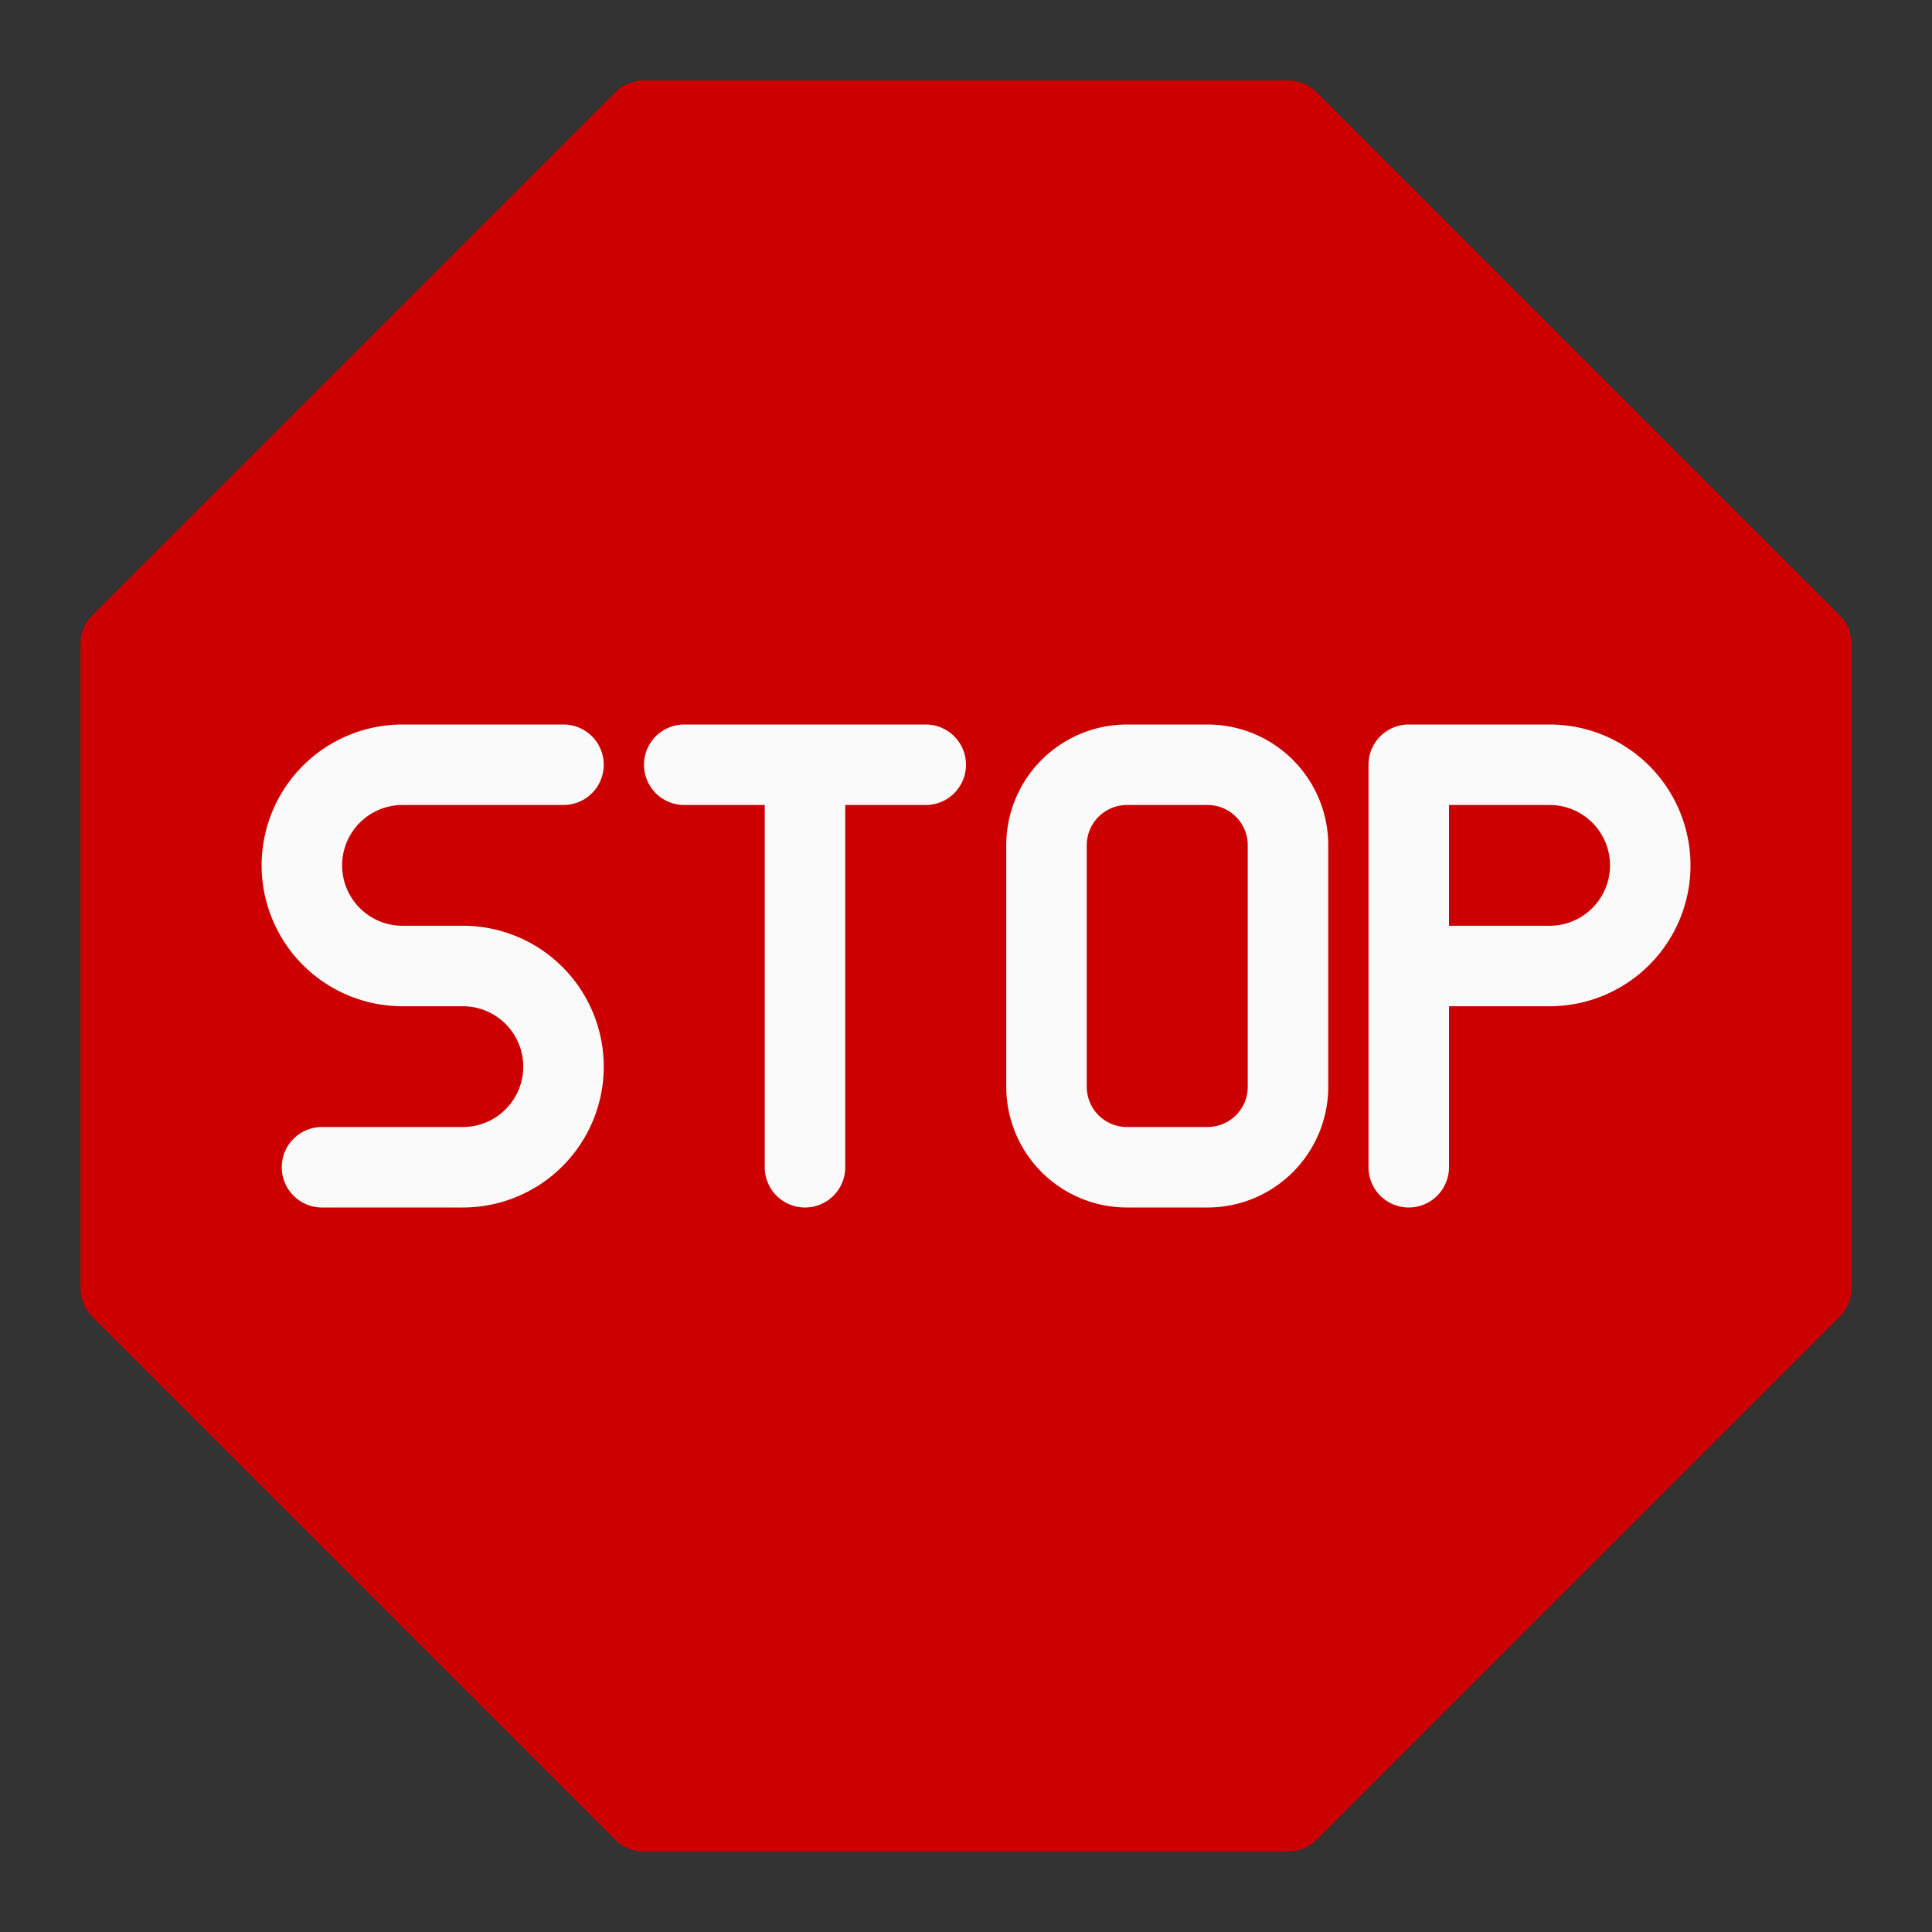 <svg height="512" viewBox="0 0 48 48" width="512" xmlns="http://www.w3.org/2000/svg"><rect x="0" y="0" width="48" height="48" fill="#333333" stroke="none"/><g id="Line"><path d="m45.71 15.29-13-13a1 1 0 0 0 -.71-.29h-16a1 1 0 0 0 -.71.29l-13 13a1 1 0 0 0 -.29.71v16a1 1 0 0 0 .29.71l13 13a1 1 0 0 0 .71.29h16a1 1 0 0 0 .71-.29l13-13a1 1 0 0 0 .29-.71v-16a1 1 0 0 0 -.29-.71z" fill="#c00"/><g fill="#fafafa"><path d="m10 20h4a1 1 0 0 0 0-2h-4a3.5 3.5 0 0 0 0 7h1.5a1.5 1.5 0 0 1 0 3h-3.5a1 1 0 0 0 0 2h3.5a3.5 3.5 0 0 0 0-7h-1.5a1.5 1.5 0 0 1 0-3z"/><path d="m23 18h-6a1 1 0 0 0 0 2h2v9a1 1 0 0 0 2 0v-9h2a1 1 0 0 0 0-2z"/><path d="m30 18h-2a3 3 0 0 0 -3 3v6a3 3 0 0 0 3 3h2a3 3 0 0 0 3-3v-6a3 3 0 0 0 -3-3zm1 9a1 1 0 0 1 -1 1h-2a1 1 0 0 1 -1-1v-6a1 1 0 0 1 1-1h2a1 1 0 0 1 1 1z"/><path d="m38.5 18h-3.5a1 1 0 0 0 -1 1v10a1 1 0 0 0 2 0v-4h2.5a3.5 3.5 0 0 0 0-7zm0 5h-2.5v-3h2.5a1.5 1.5 0 0 1 0 3z"/></g></g></svg>